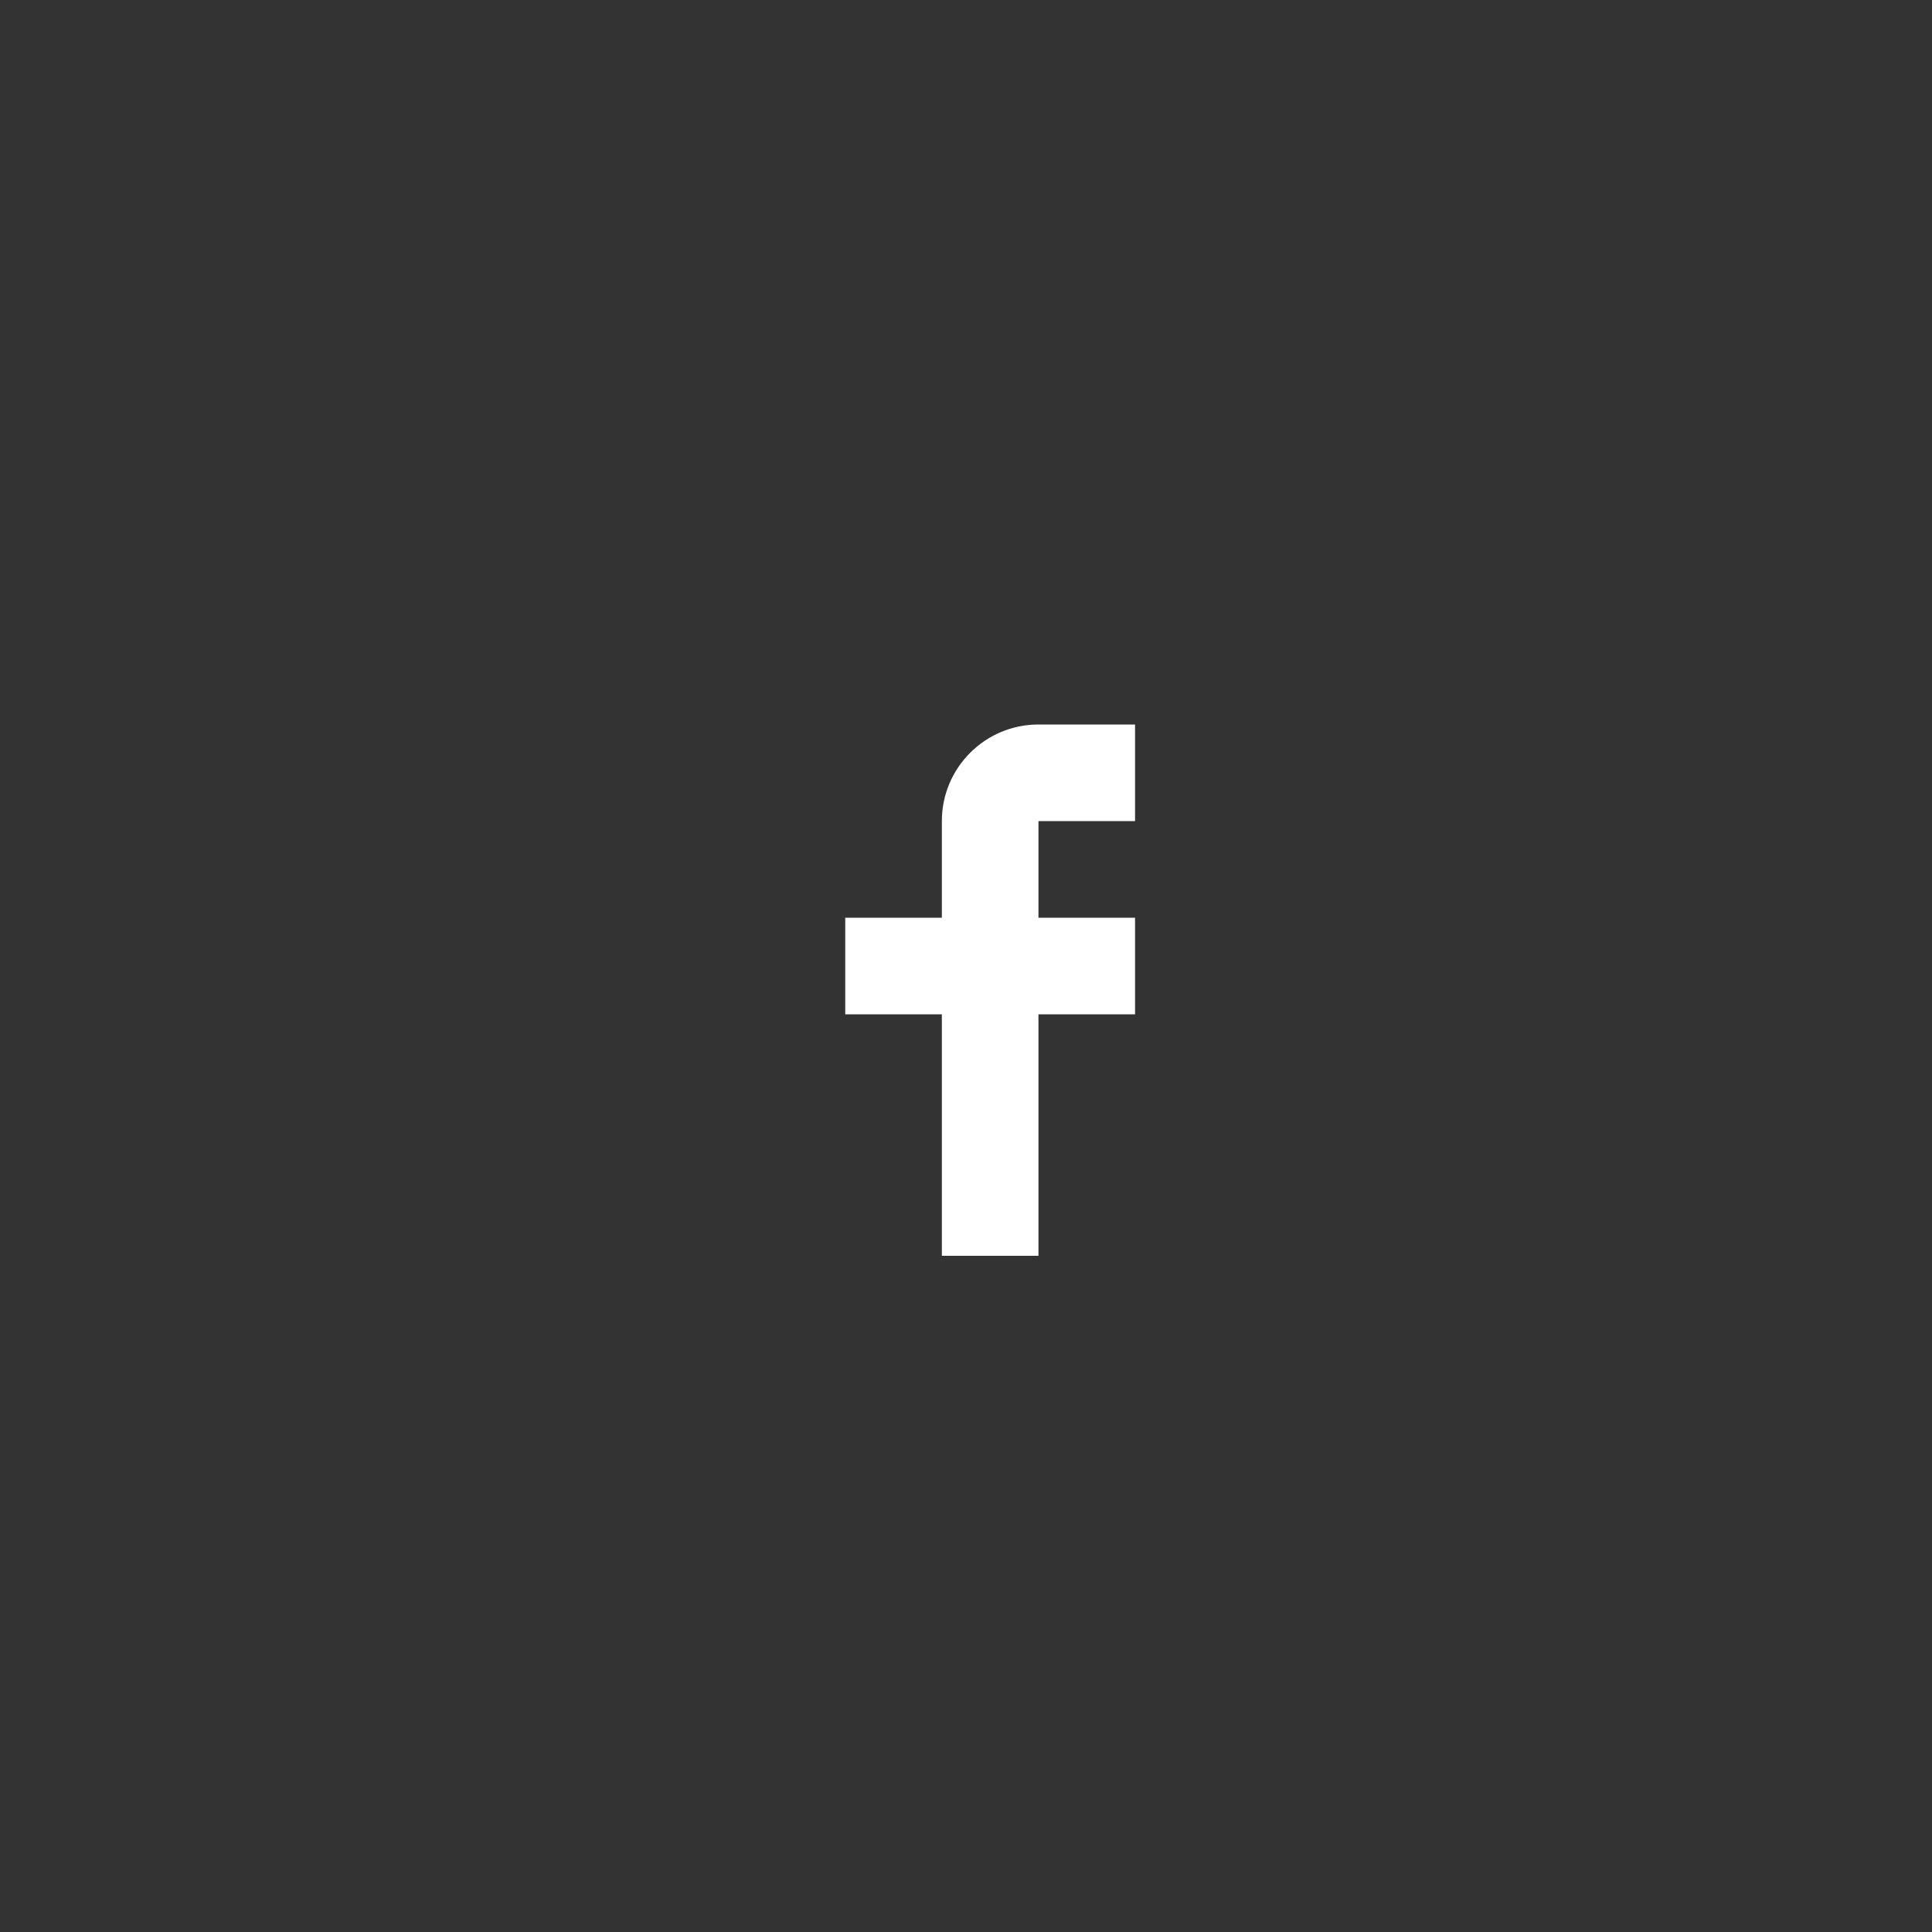 <svg width="80" height="80" viewBox="-35 -30 80 80" fill="none" xmlns="http://www.w3.org/2000/svg">
<rect x="-35" y="-30" width="80" height="80" fill="#333333" stroke="none"/>
<path d="M12 4V0H8C5.791 0 4 1.791 4 4V8H0V12H4V22H8V12H12V8H8V4H12Z" fill="white"/>
</svg>
